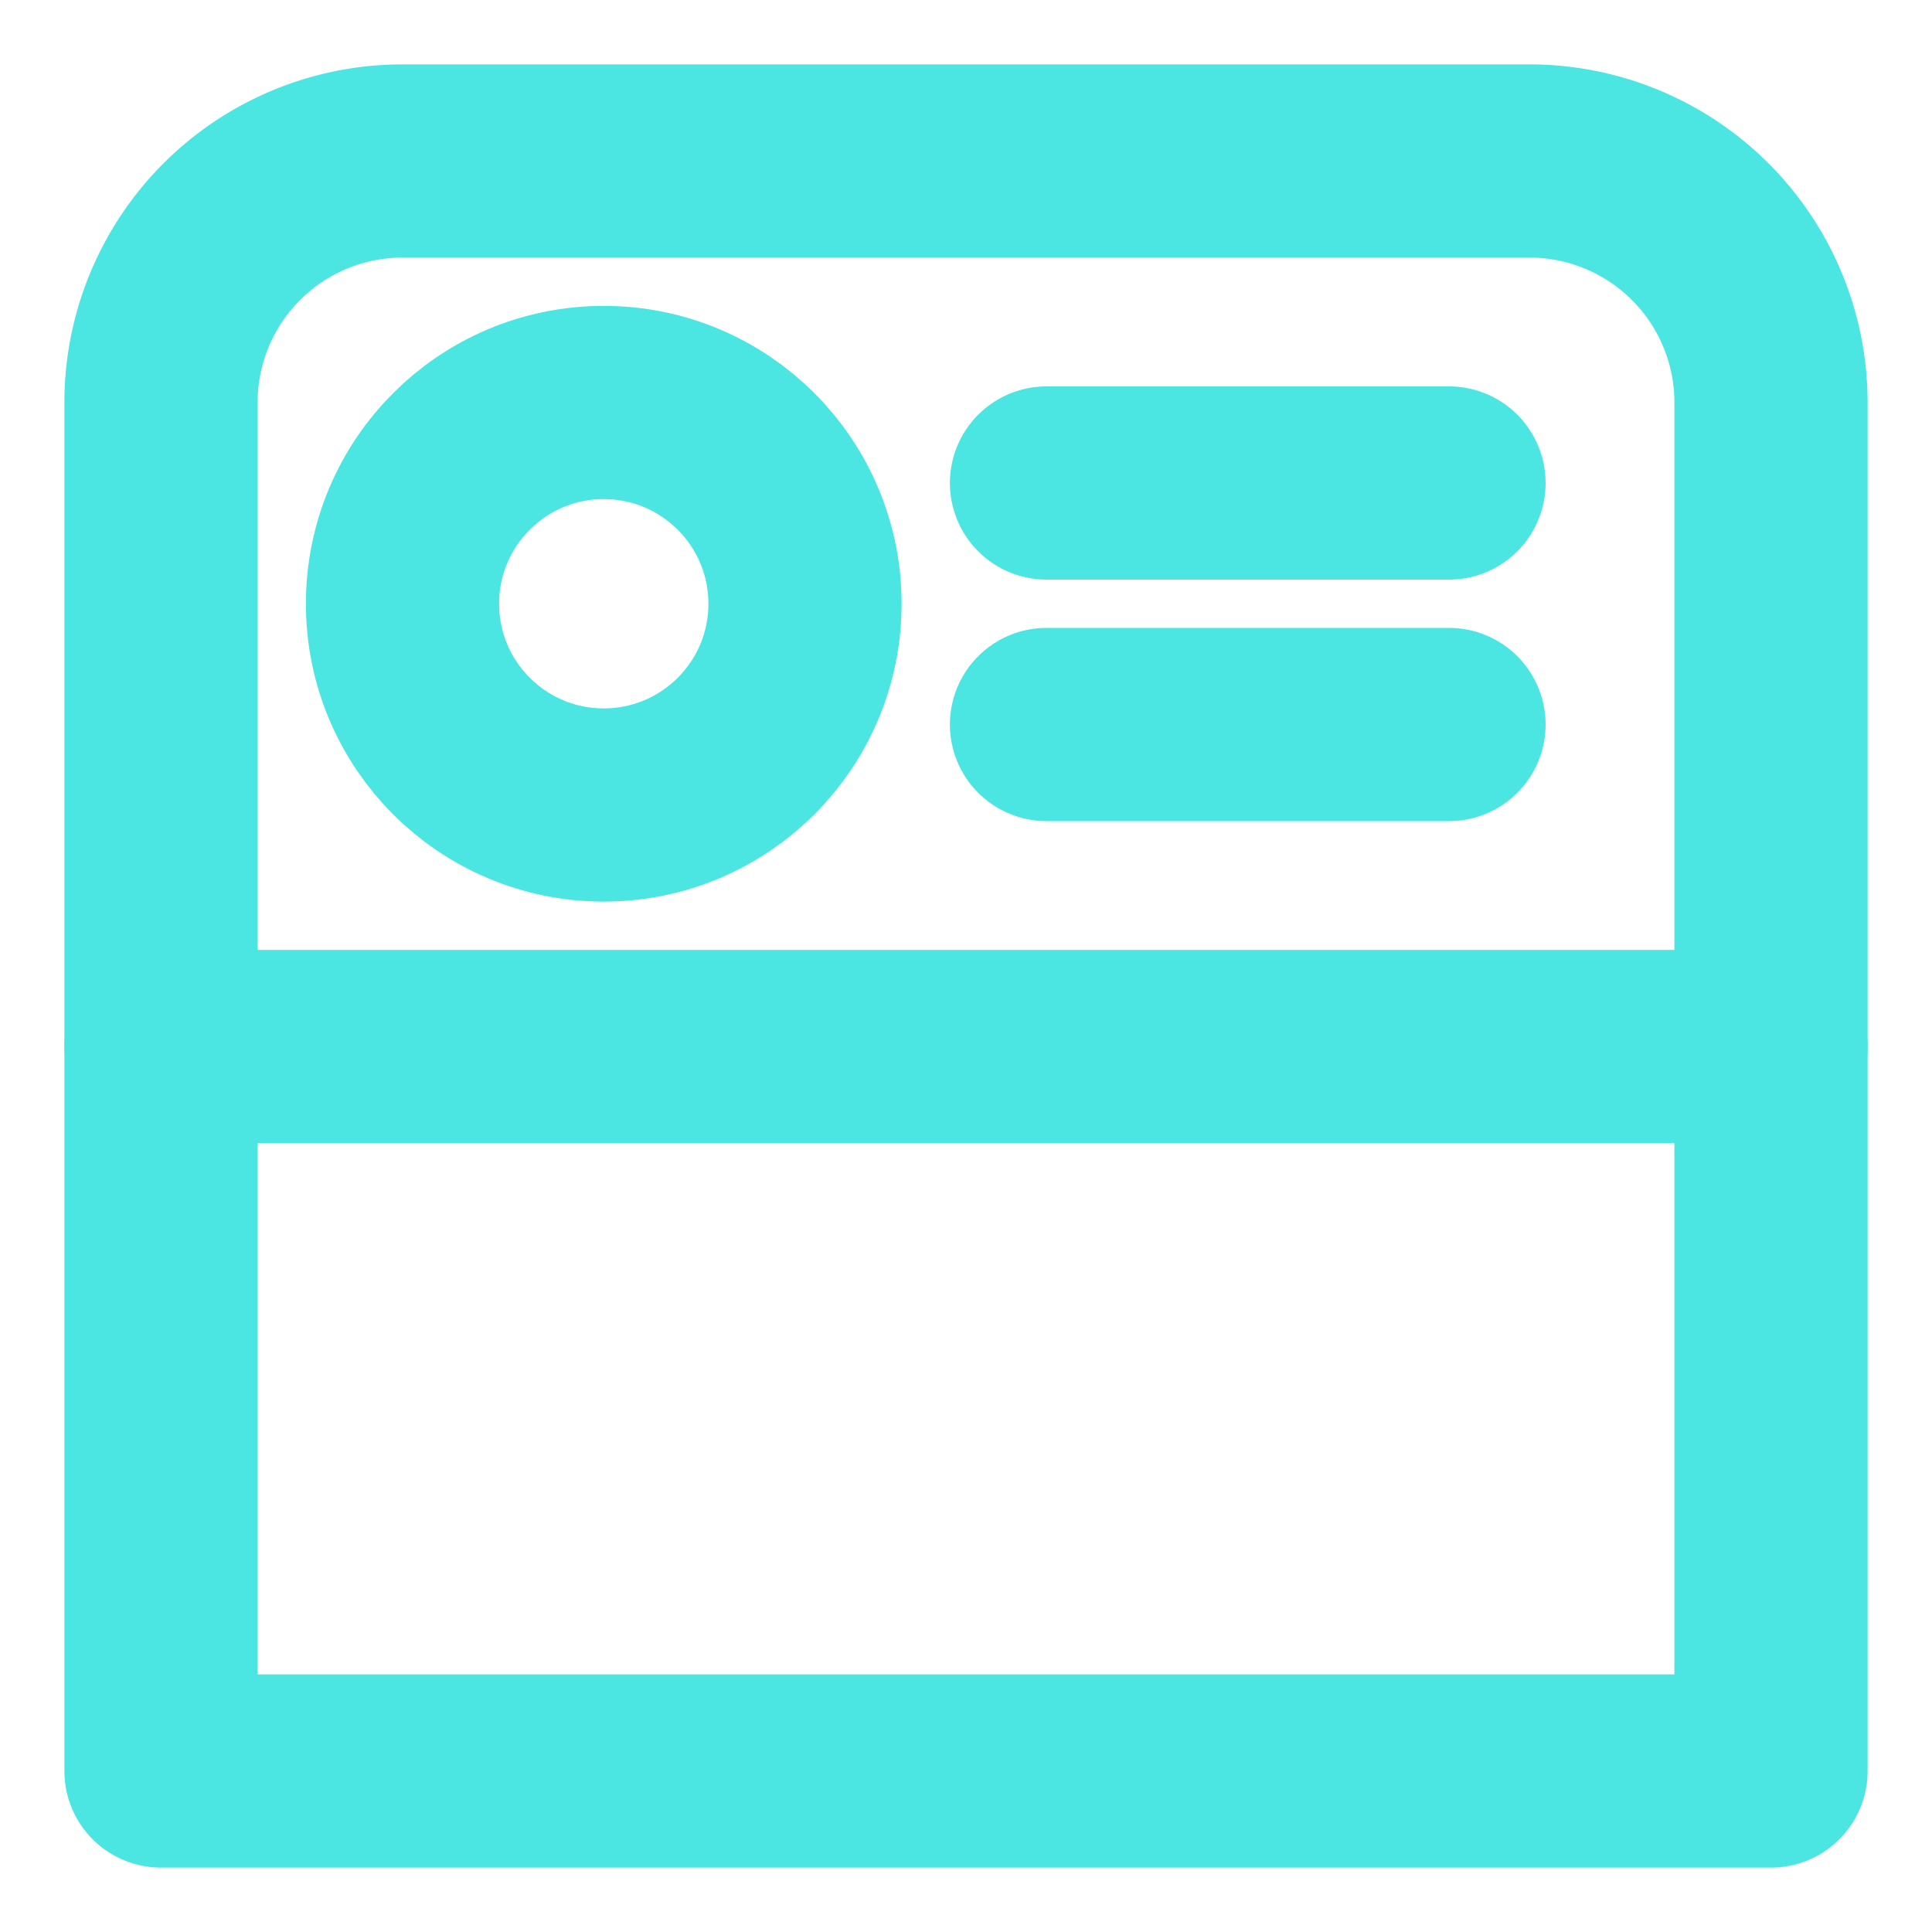 <svg role="img" xmlns="http://www.w3.org/2000/svg" width="40px" height="40px" viewBox="0 0 24 24" aria-labelledby="feedIconTitle feedIconDesc" stroke="#4be5e2" stroke-width="2.4" stroke-linecap="round" stroke-linejoin="round" fill="none" color="#4be5e2"> <title id="feedIconTitle">Feed</title> <desc id="feedIconDesc">Icon of a scrollable user interface view with a toolbar</desc> <circle cx="7.5" cy="7.5" r="2.5"/> <path d="M22 13H2"/> <path d="M18 6h-5m5 3h-5"/> <path d="M5 2h14a3 3 0 0 1 3 3v17H2V5a3 3 0 0 1 3-3z"/> </svg>
